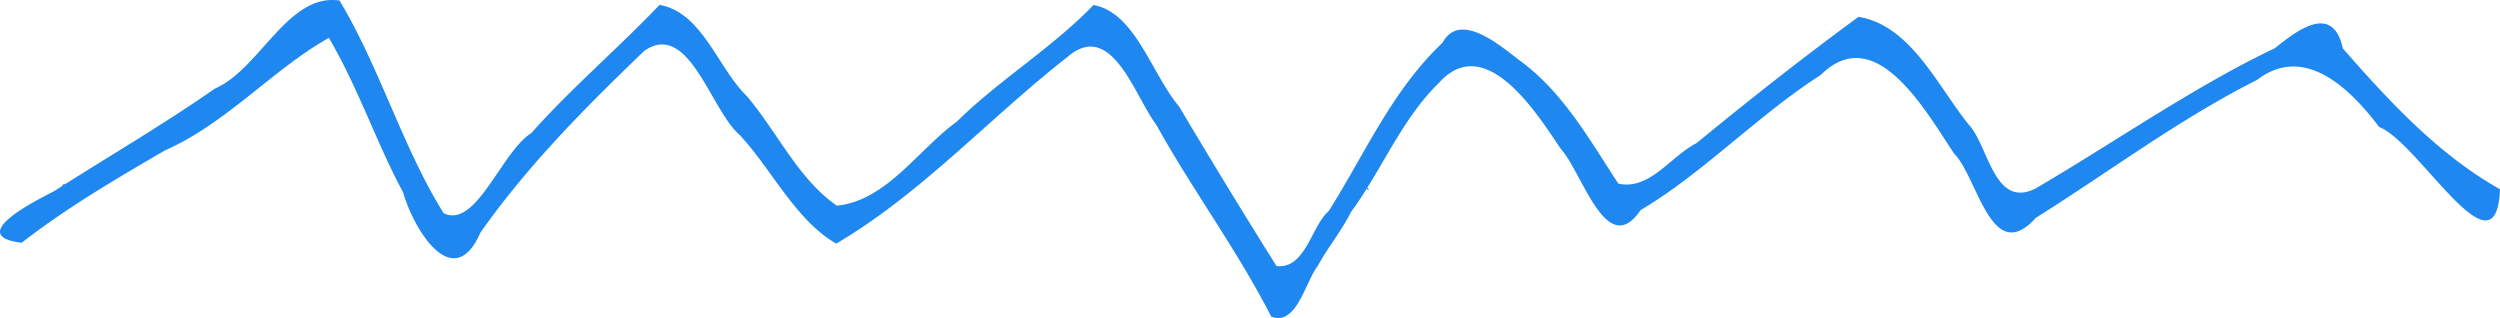 <svg xmlns="http://www.w3.org/2000/svg" width="1968.076" height="250.352" viewBox="0 0 520.72 66.239"><path d="M264.773 65.939c-7.053-13.84-16.37-26.32-23.921-39.936-4.49-5.91-9.315-22.144-18.553-14.106-16.188 12.645-30.33 28.381-48.122 38.843-8.355-4.79-13.313-15.233-20.004-22.529-6.09-5.057-10.65-24.069-19.95-17.636-12.3 11.78-24.323 23.917-34.14 37.847-5.743 13.115-14.086-1.002-16.127-8.38-5.607-10.397-9.27-21.613-15.454-32.156-11.599 6.498-21.348 17.817-34.123 23.426-10.231 5.967-20.613 12.029-29.86 19.256-11.717-1.409 2.568-8.597 6.77-10.757 11.069-7.08 22.602-13.784 33.484-21.365C54.106 14.439 59.977-1.5 70.715.114 79.213 14.267 83.89 30.82 92.42 44.42c6.766 3.268 11.964-12.728 18.257-16.71 8.41-9.45 17.975-17.54 26.696-26.694 8.93 1.595 12.107 13.1 18.128 18.943 6.367 7.447 10.671 17.235 18.797 22.878 10.31-.999 17.005-11.741 25.014-17.515 8.85-8.726 19.641-15.171 28.455-24.278 8.71 1.571 12.088 14.353 17.847 21.173a1585.428 1585.428 0 0020.263 33.197c6.06.679 7.218-8.273 10.89-11.471 7.544-11.938 13.159-25.057 23.69-35.041 3.59-6.607 11.803.426 15.76 3.462 9.294 6.651 14.71 16.531 20.862 25.888 6.545 1.415 10.809-5.627 16.298-8.445 11.07-9.096 22.288-17.913 33.731-26.302 10.896 1.816 16.374 14.298 22.938 22.425 4.204 4.49 5.276 17.73 13.995 13.303 16.407-9.615 33.186-21.315 49.778-29.19 4.38-3.5 12.063-9.633 14.153.022 9.615 10.997 19.952 22.175 32.748 29.352-.78 19.137-16.973-9.831-25.17-12.966-5.973-7.905-15.528-17.403-25.426-9.808-16.02 8.043-30.67 19.044-46.103 28.745C414.78 55.63 411.986 37 407.01 31.97c-5.902-8.795-16.305-27.683-27.762-16.368-13.093 8.385-24.586 20.512-37.532 28.157-7.102 10.528-12.127-7.882-16.64-12.767-4.783-7.104-15.59-24.49-25.293-13.803-7.887 7.654-11.991 18.28-18.384 26.971-2.447 4.716-4.6 6.987-6.945 11.262-2.584 3.302-4.404 12.596-9.681 10.517zm20.032-26.86c-.602.2.886.982 0 0zm-271.83-.491c.982-.886.2.602 0 0z" fill="#1e87f0"/></svg>